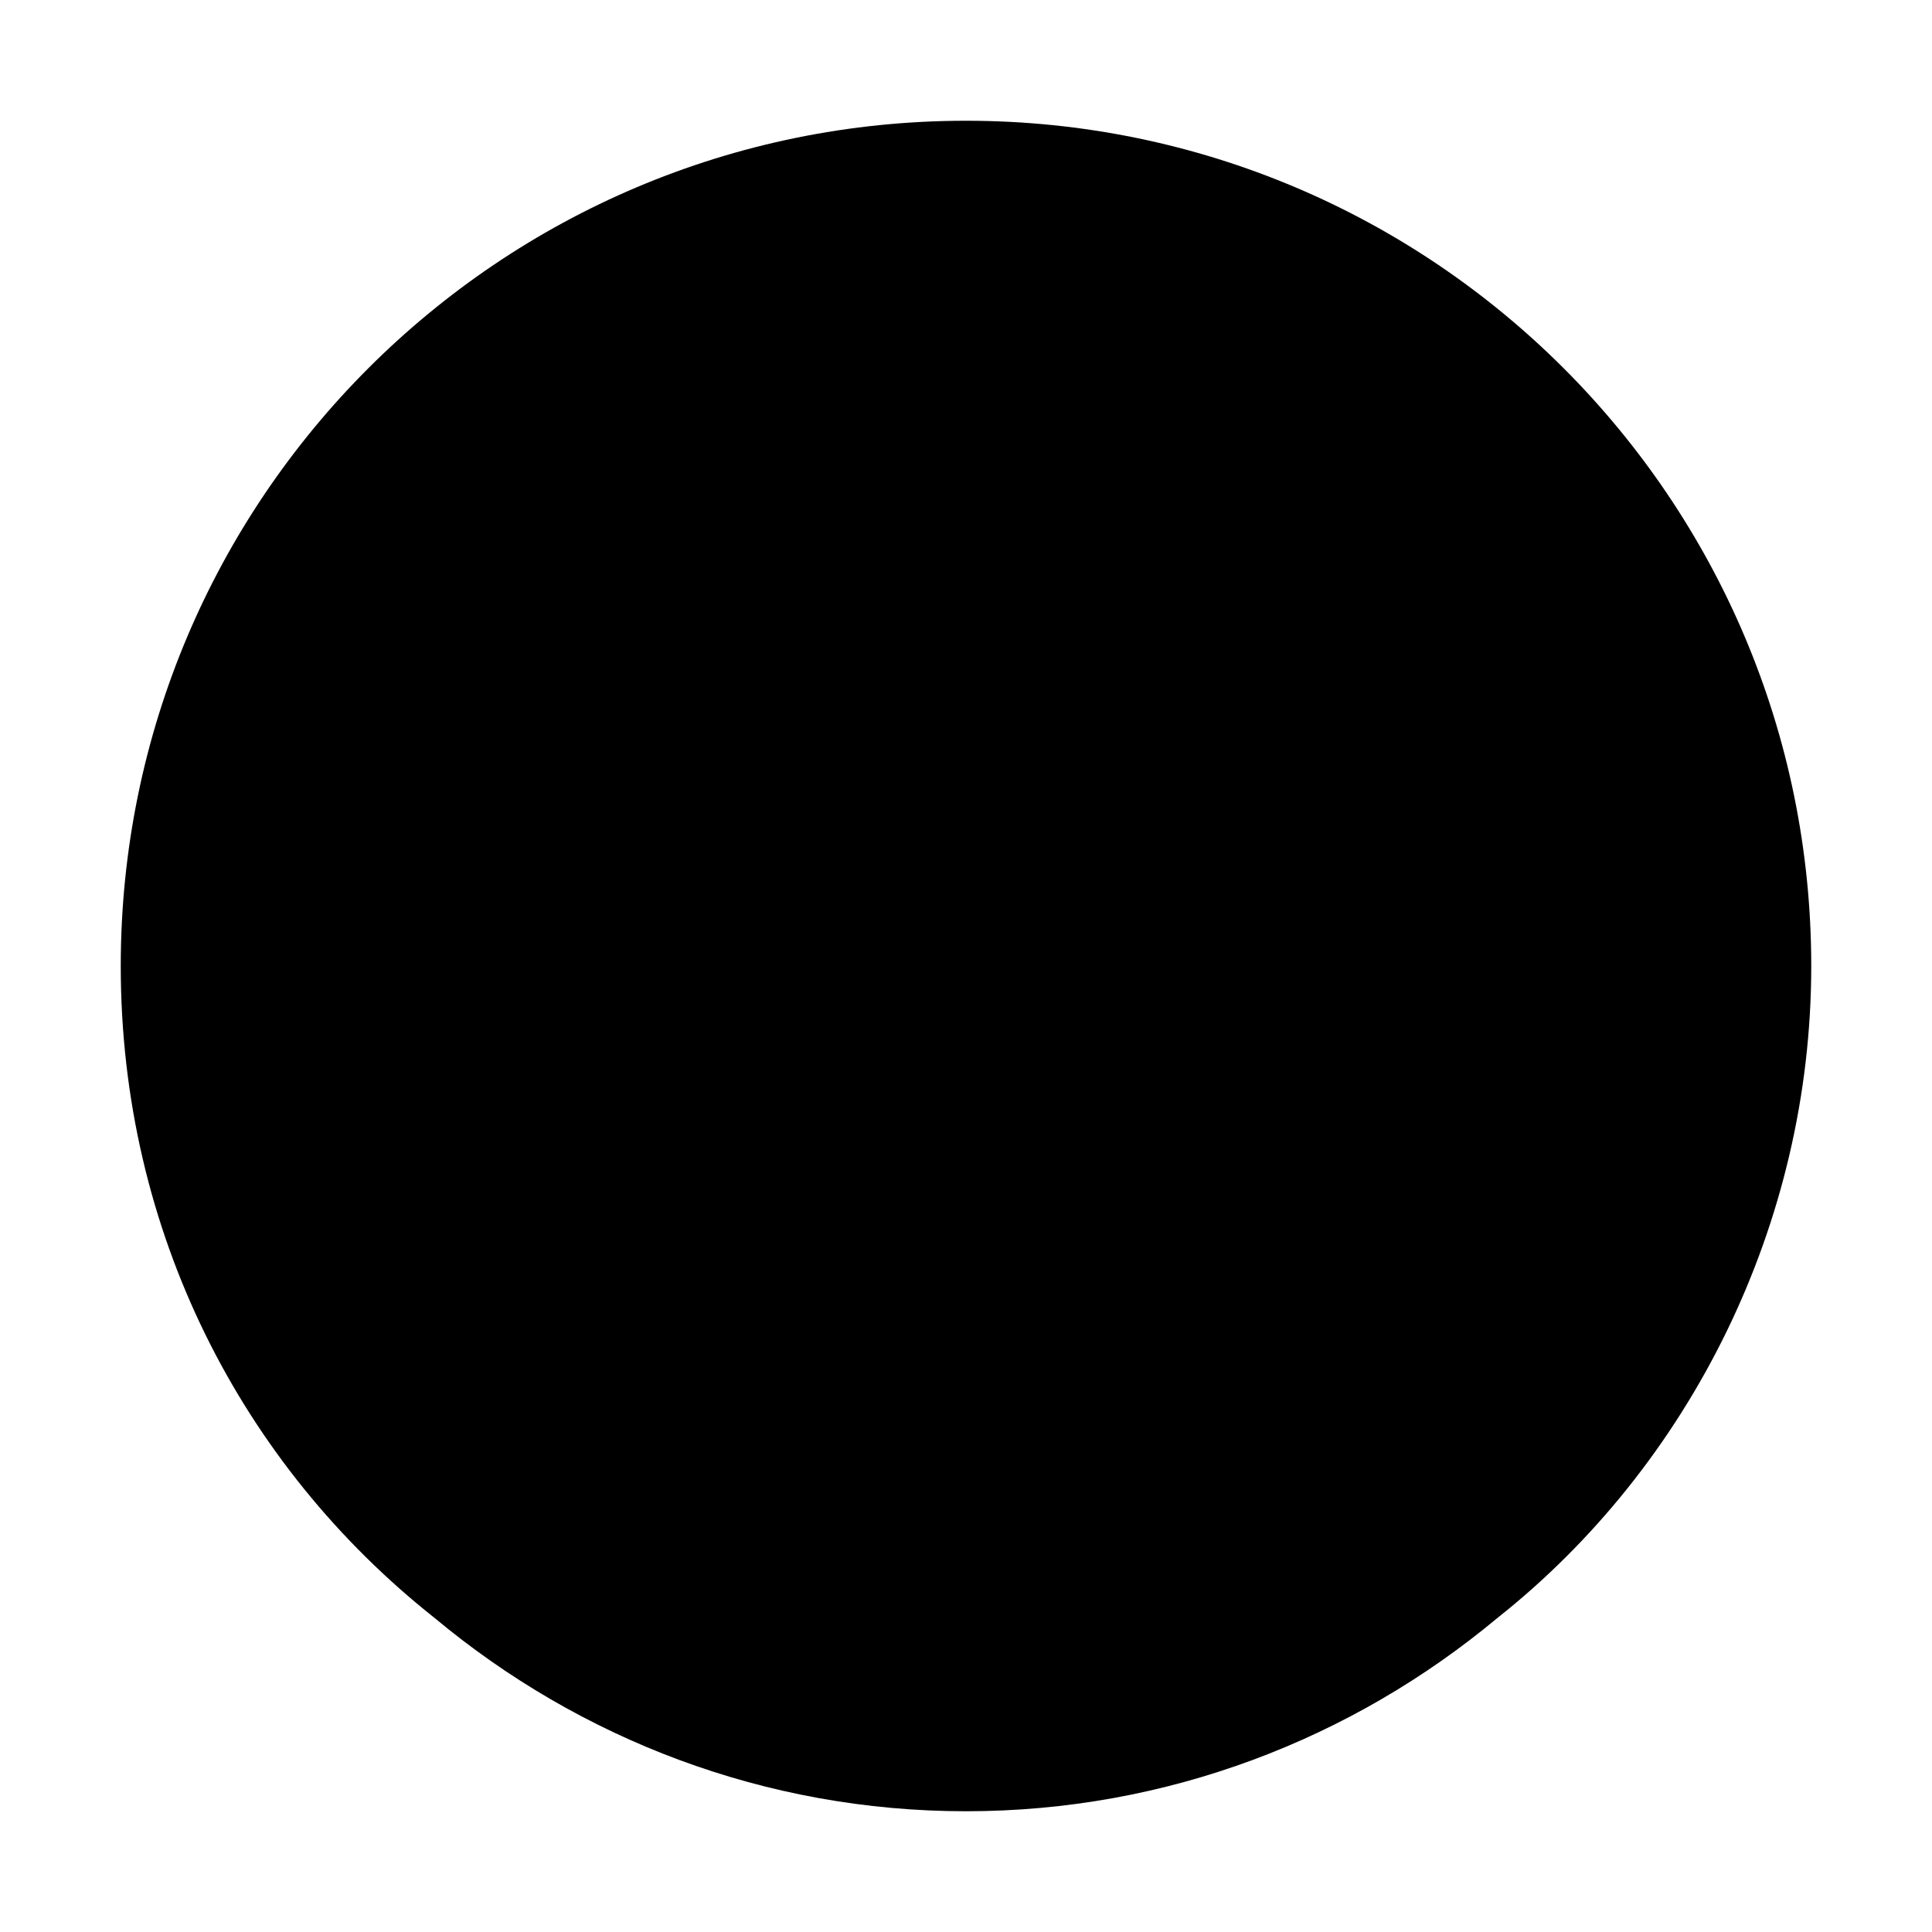 <svg viewBox="0 0 24 24">
<g>
  <style type="text/css">
    .st0{fill:#008EAA;}
    .st1{fill:#F3F3F3;}
  </style>
  <path class="st0" d="M18.6,20.1c2.4-1.9,3.9-4.9,3.9-8.1c0-5.8-4.7-10.5-10.5-10.5S1.5,6.2,1.5,12c0,3.3,1.5,6.2,3.9,8.1H18.6z"></path>
  <circle class="st1" cx="12" cy="9.9" r="3.5"></circle>
  <path class="st1" d="M12,22.5c2.5,0,4.8-0.9,6.6-2.4c-0.9-3.2-3.5-5.5-6.6-5.5s-5.7,2.3-6.6,5.5C7.2,21.6,9.5,22.5,12,22.5z"></path>
</g>
</svg>